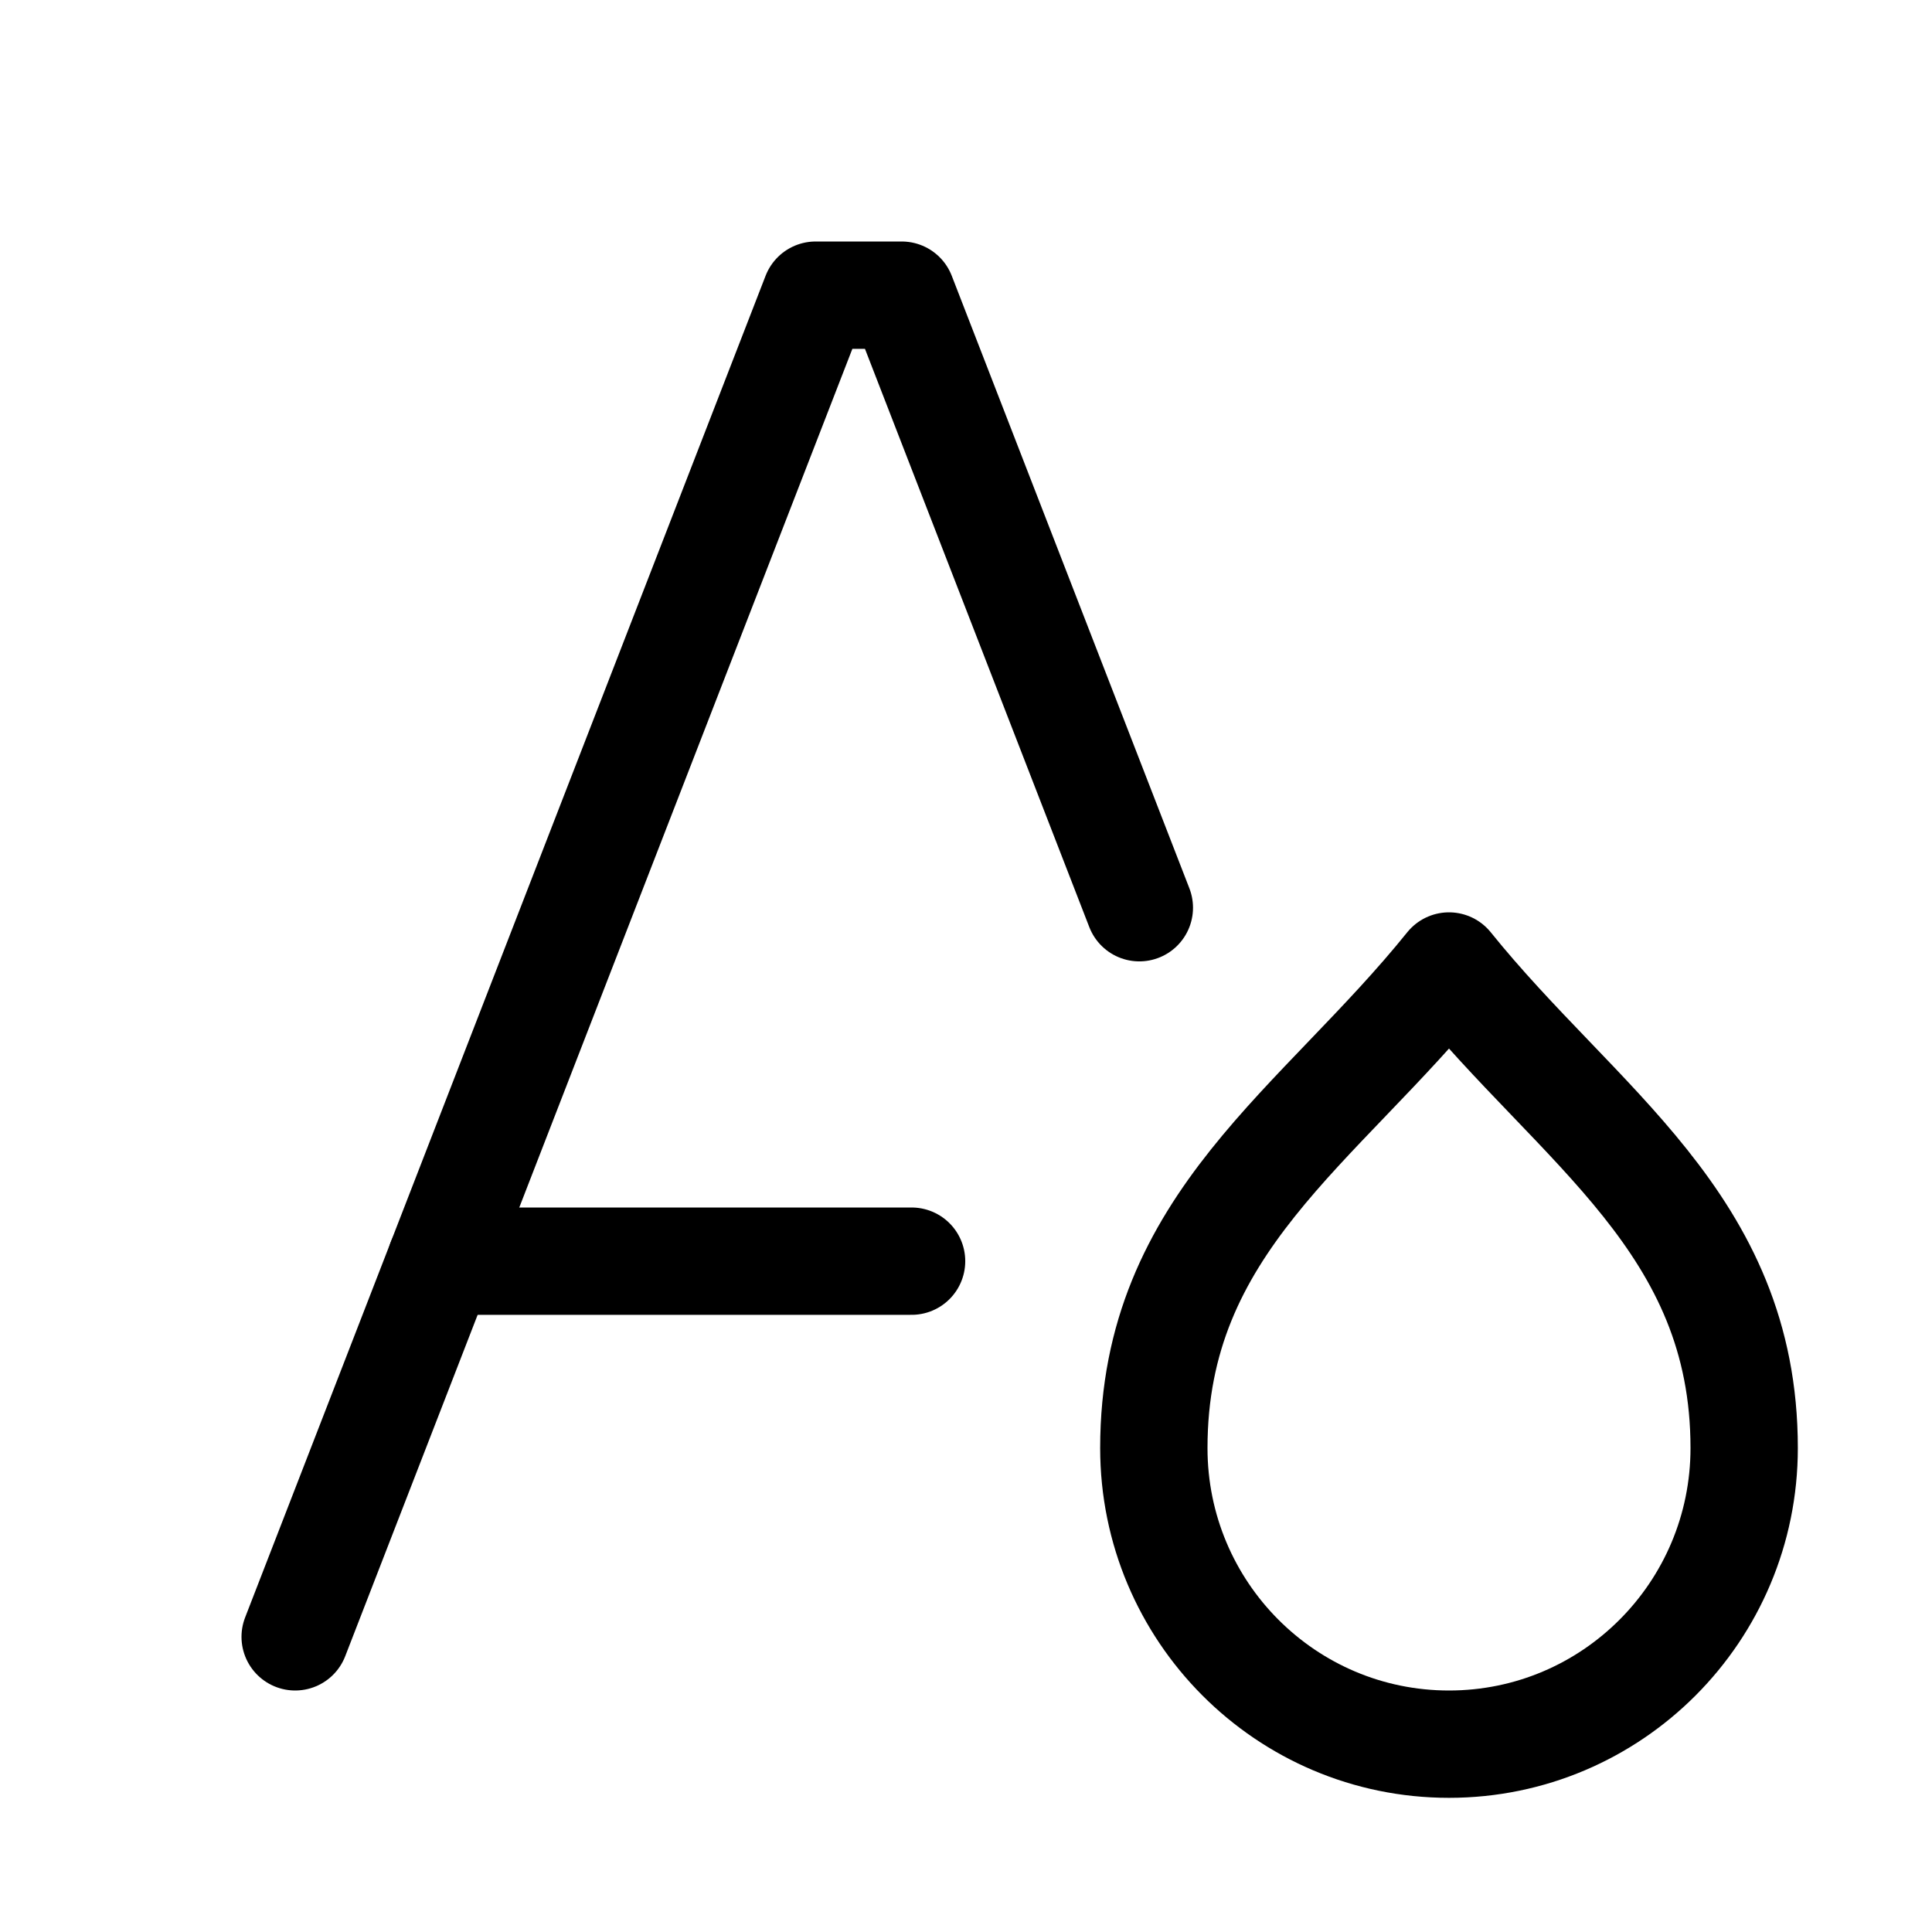 <svg xmlns="http://www.w3.org/2000/svg" height="18" width="18" viewBox="0 0 18 18"><title>text color 2</title><g fill="none" stroke="currentColor" class="nc-icon-wrapper"><path d="M13.5,16.25c1.519,0,2.75-1.235,2.75-2.759,0-2.095-1.542-2.991-2.75-4.491-1.208,1.5-2.75,2.396-2.75,4.491,0,1.524,1.231,2.759,2.75,2.759Z" stroke-linecap="round" stroke-linejoin="round" stroke="currentColor"></path><polyline points="10.615 8.457 8.401 2.75 7.599 2.75 2.75 15.25" stroke-linecap="round" stroke-linejoin="round"></polyline><line x1="4.108" y1="11.75" x2="8.493" y2="11.75" stroke-linecap="round" stroke-linejoin="round"></line></g></svg>